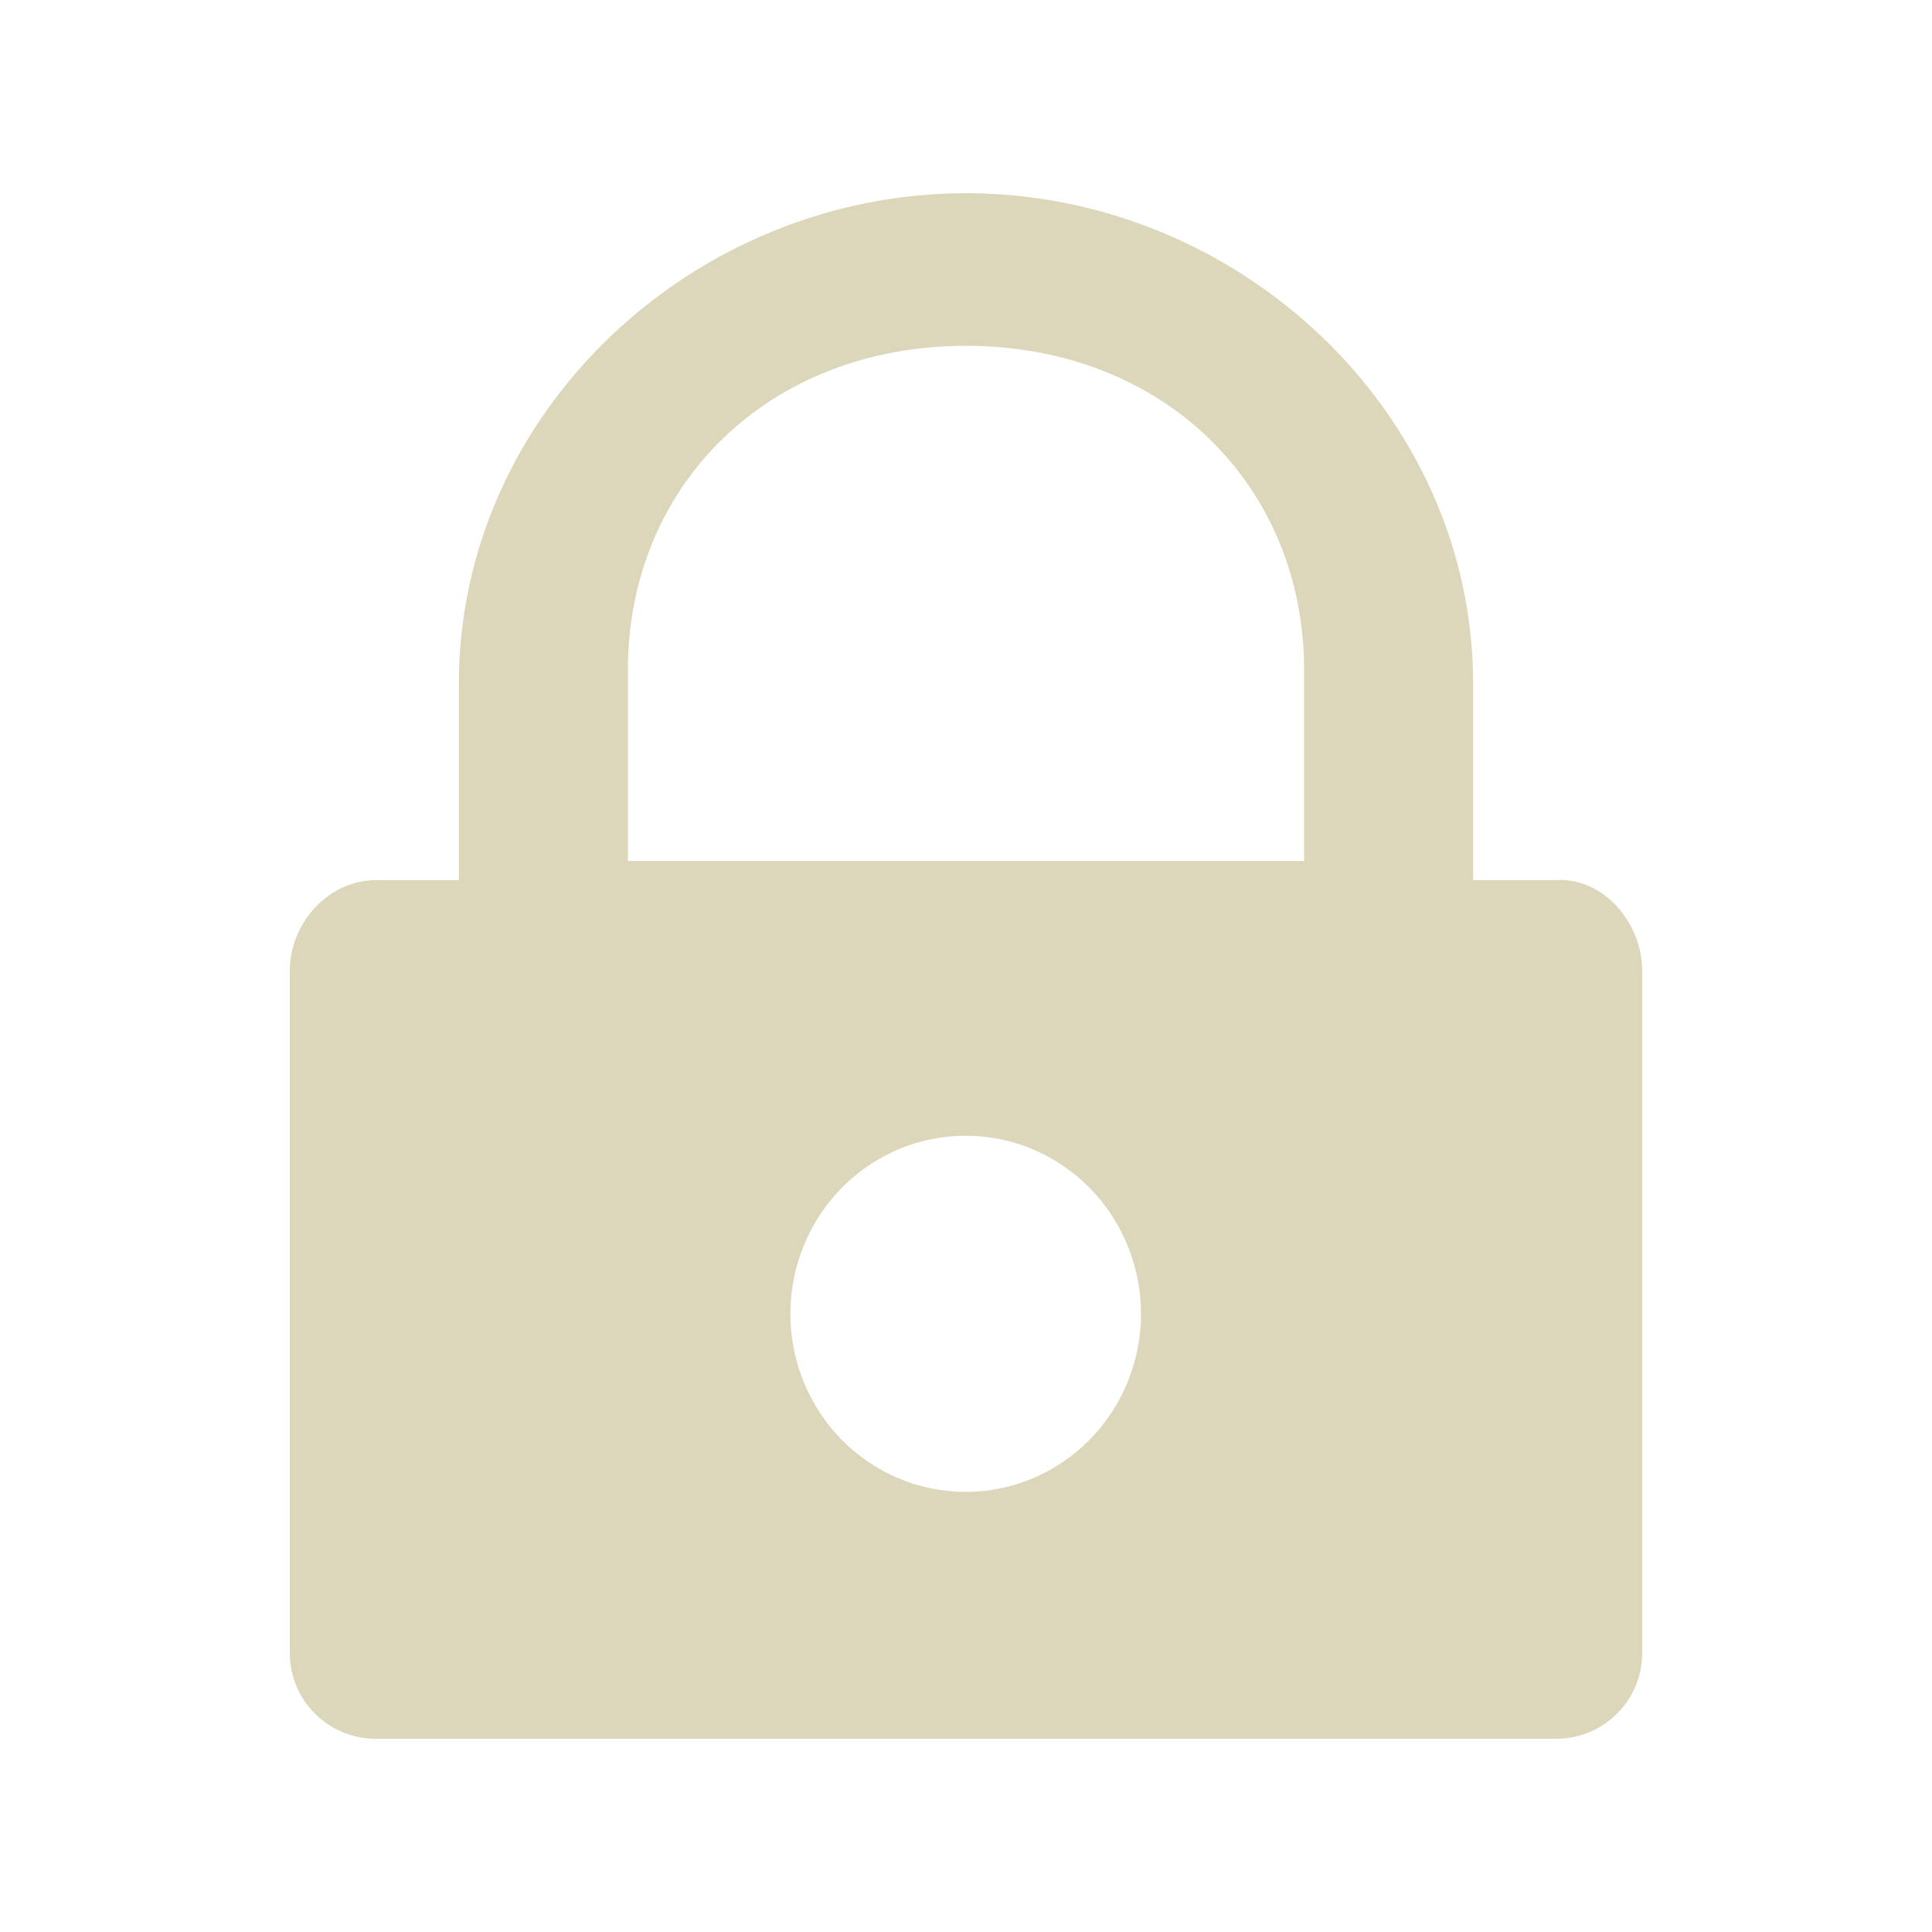 <svg width="20" height="20" viewBox="0 0 20 20" fill="none" xmlns="http://www.w3.org/2000/svg">
<g clip-path="url(#clip0_1_8)">
<path d="M10 2C7.18 2 4.75 4.266 4.75 7.08V9.111H3.892C3.399 9.111 3 9.557 3 10.049V17.111C3 17.604 3.399 18 3.892 18H16.108C16.601 18 17 17.604 17 17.111V10.049C17 9.557 16.6 9.079 16.108 9.111H15.25V7.08C15.25 4.266 12.82 2 10 2ZM10 3.58C12.056 3.58 13.5 5.035 13.5 6.934V8.913H6.5V6.934C6.5 5.034 7.943 3.58 10 3.58ZM9.997 11.757C10.478 11.757 10.939 11.951 11.28 12.297C11.62 12.643 11.811 13.112 11.812 13.601C11.811 14.09 11.62 14.559 11.28 14.904C10.939 15.25 10.478 15.444 9.997 15.444C9.515 15.444 9.054 15.25 8.713 14.904C8.373 14.559 8.182 14.09 8.182 13.601C8.182 13.112 8.373 12.643 8.713 12.297C9.054 11.951 9.515 11.757 9.997 11.757Z" fill="#DCD7BA"/>
</g>
<defs>
<clipPath id="clip0_1_8">
<rect width="20" height="20" fill="white"/>
</clipPath>
</defs>
</svg>
